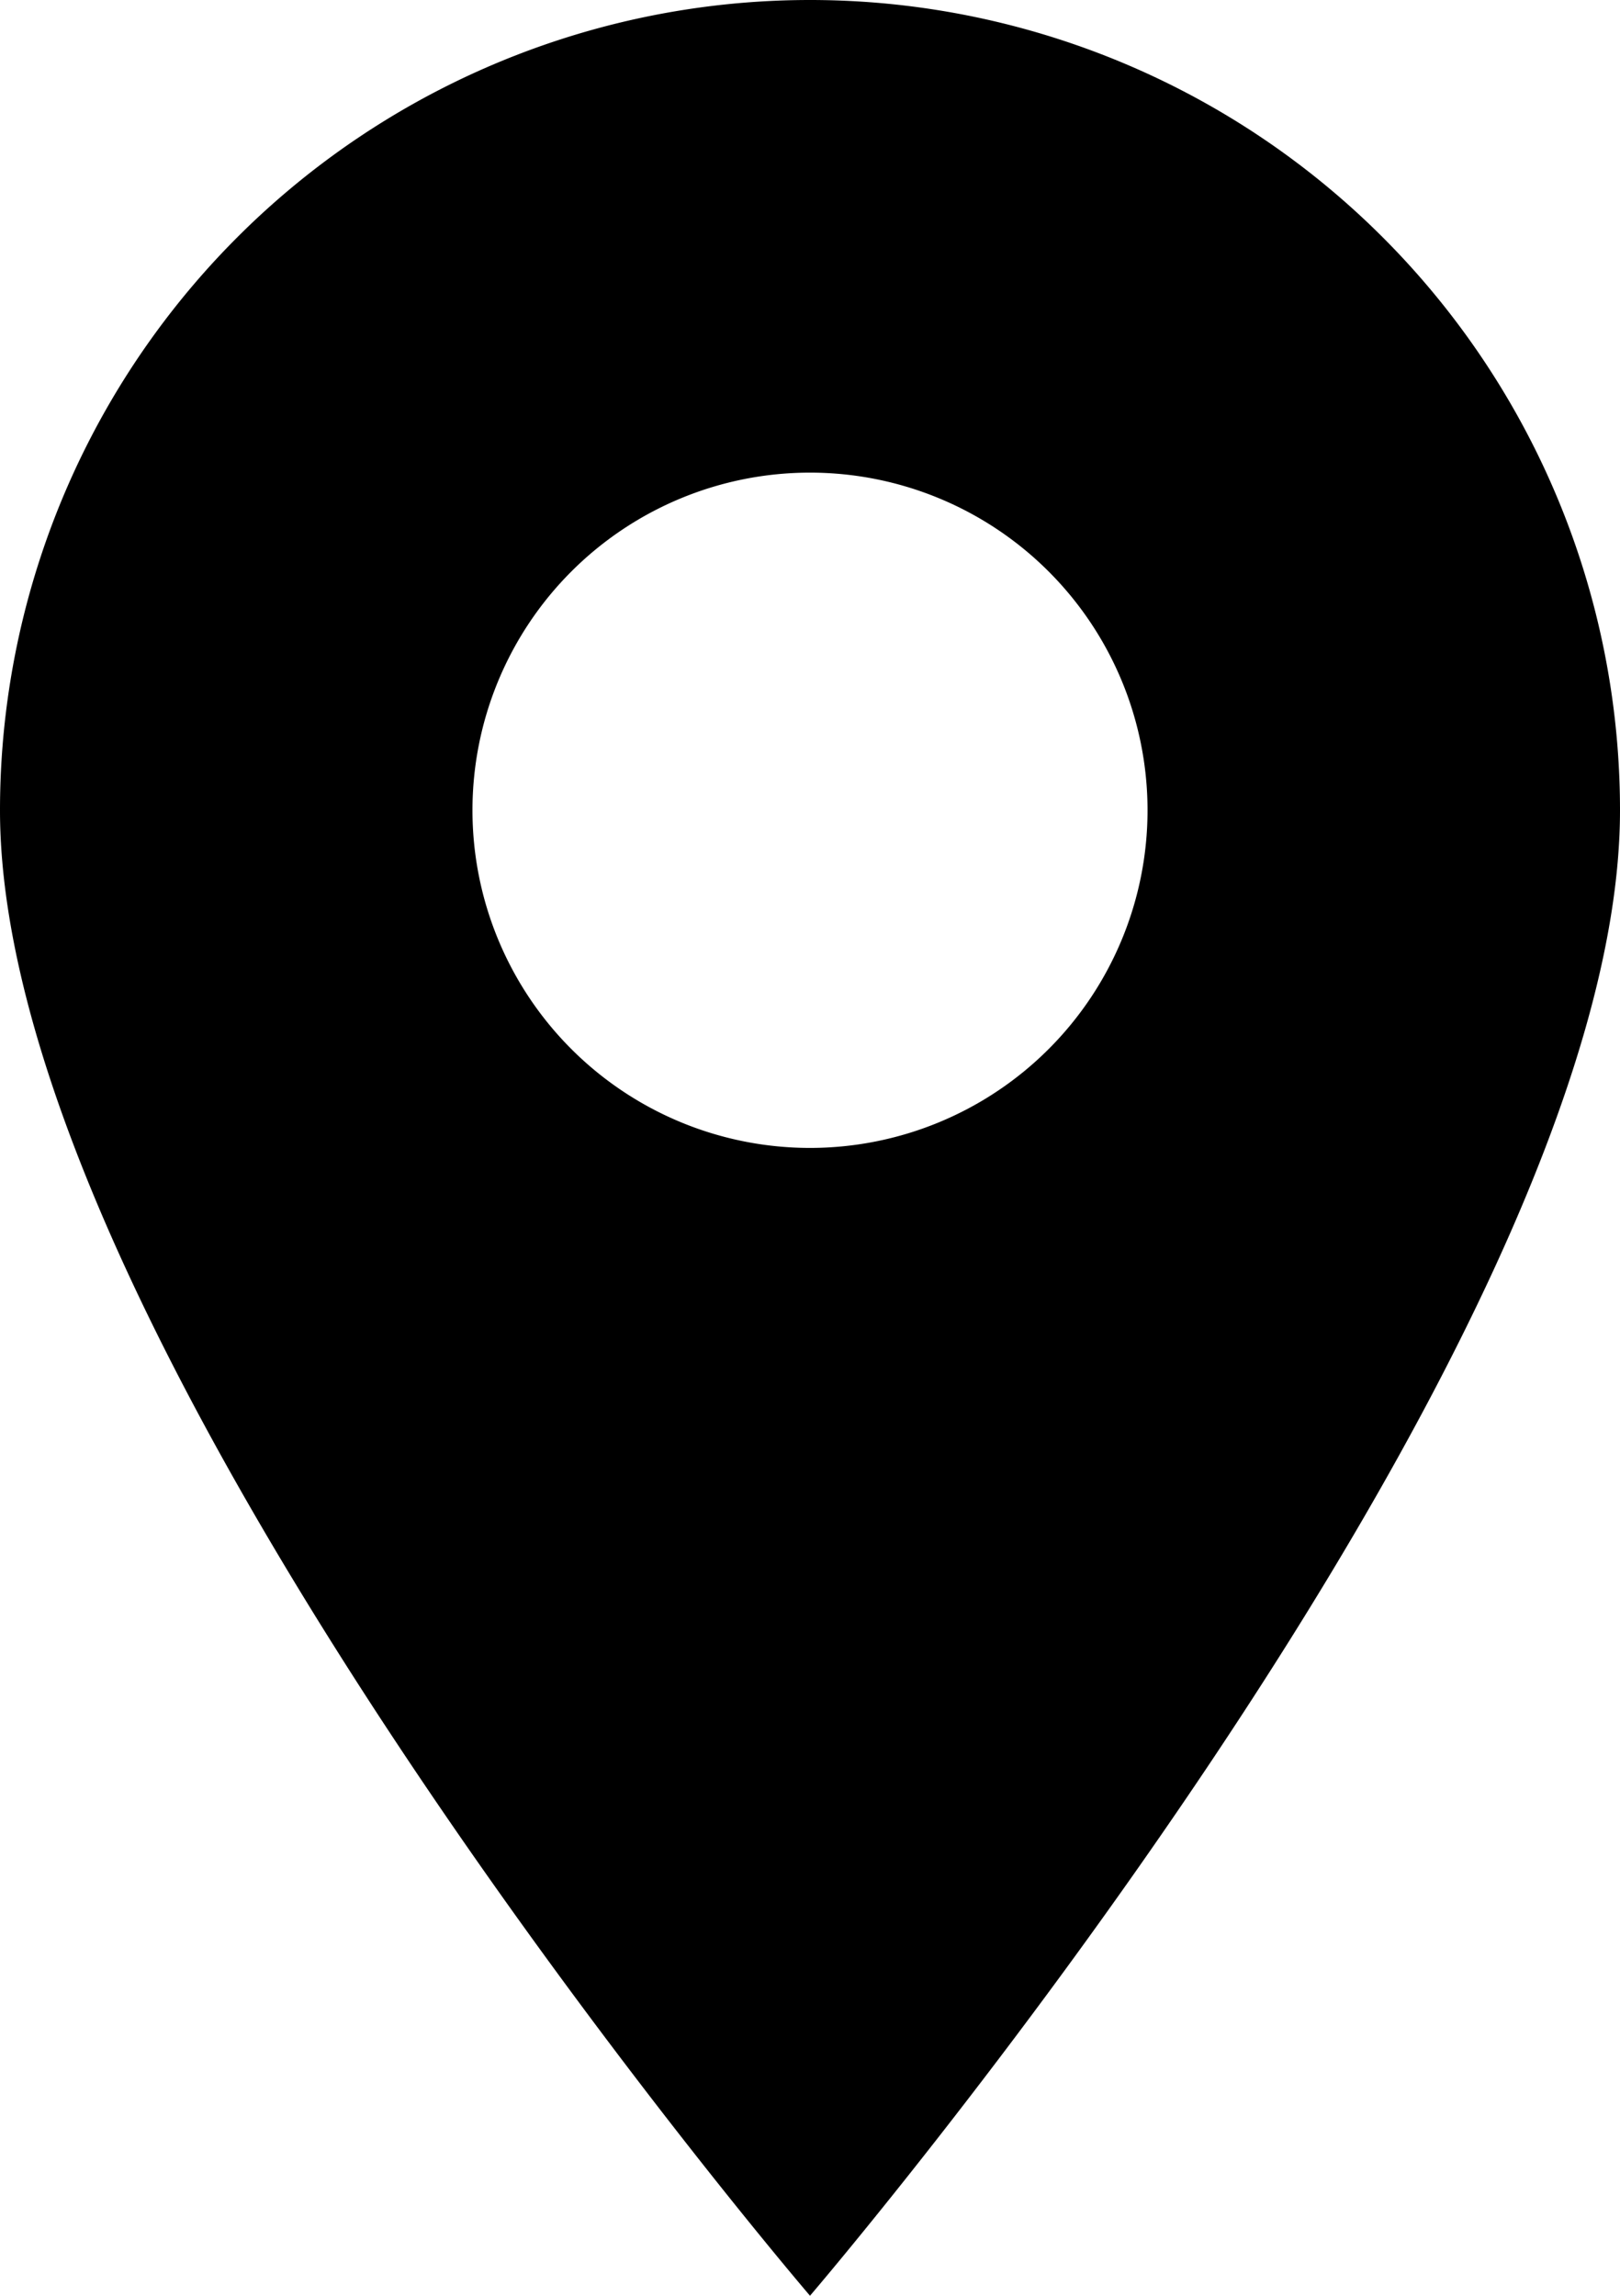 <svg xmlns="http://www.w3.org/2000/svg" viewBox="0 0 17.384 24.627"><title>standort</title><g id="Ebene_2" data-name="Ebene 2"><g id="Bearbeitung"><path d="M17.384,8.692A8.692,8.692,0,0,0,0,8.692c0,5.795,8.692,15.935,8.692,15.935S17.384,14.487,17.384,8.692Zm-12.314,0a3.622,3.622,0,1,1,3.622,3.622A3.622,3.622,0,0,1,5.07,8.692Z"/></g></g></svg>